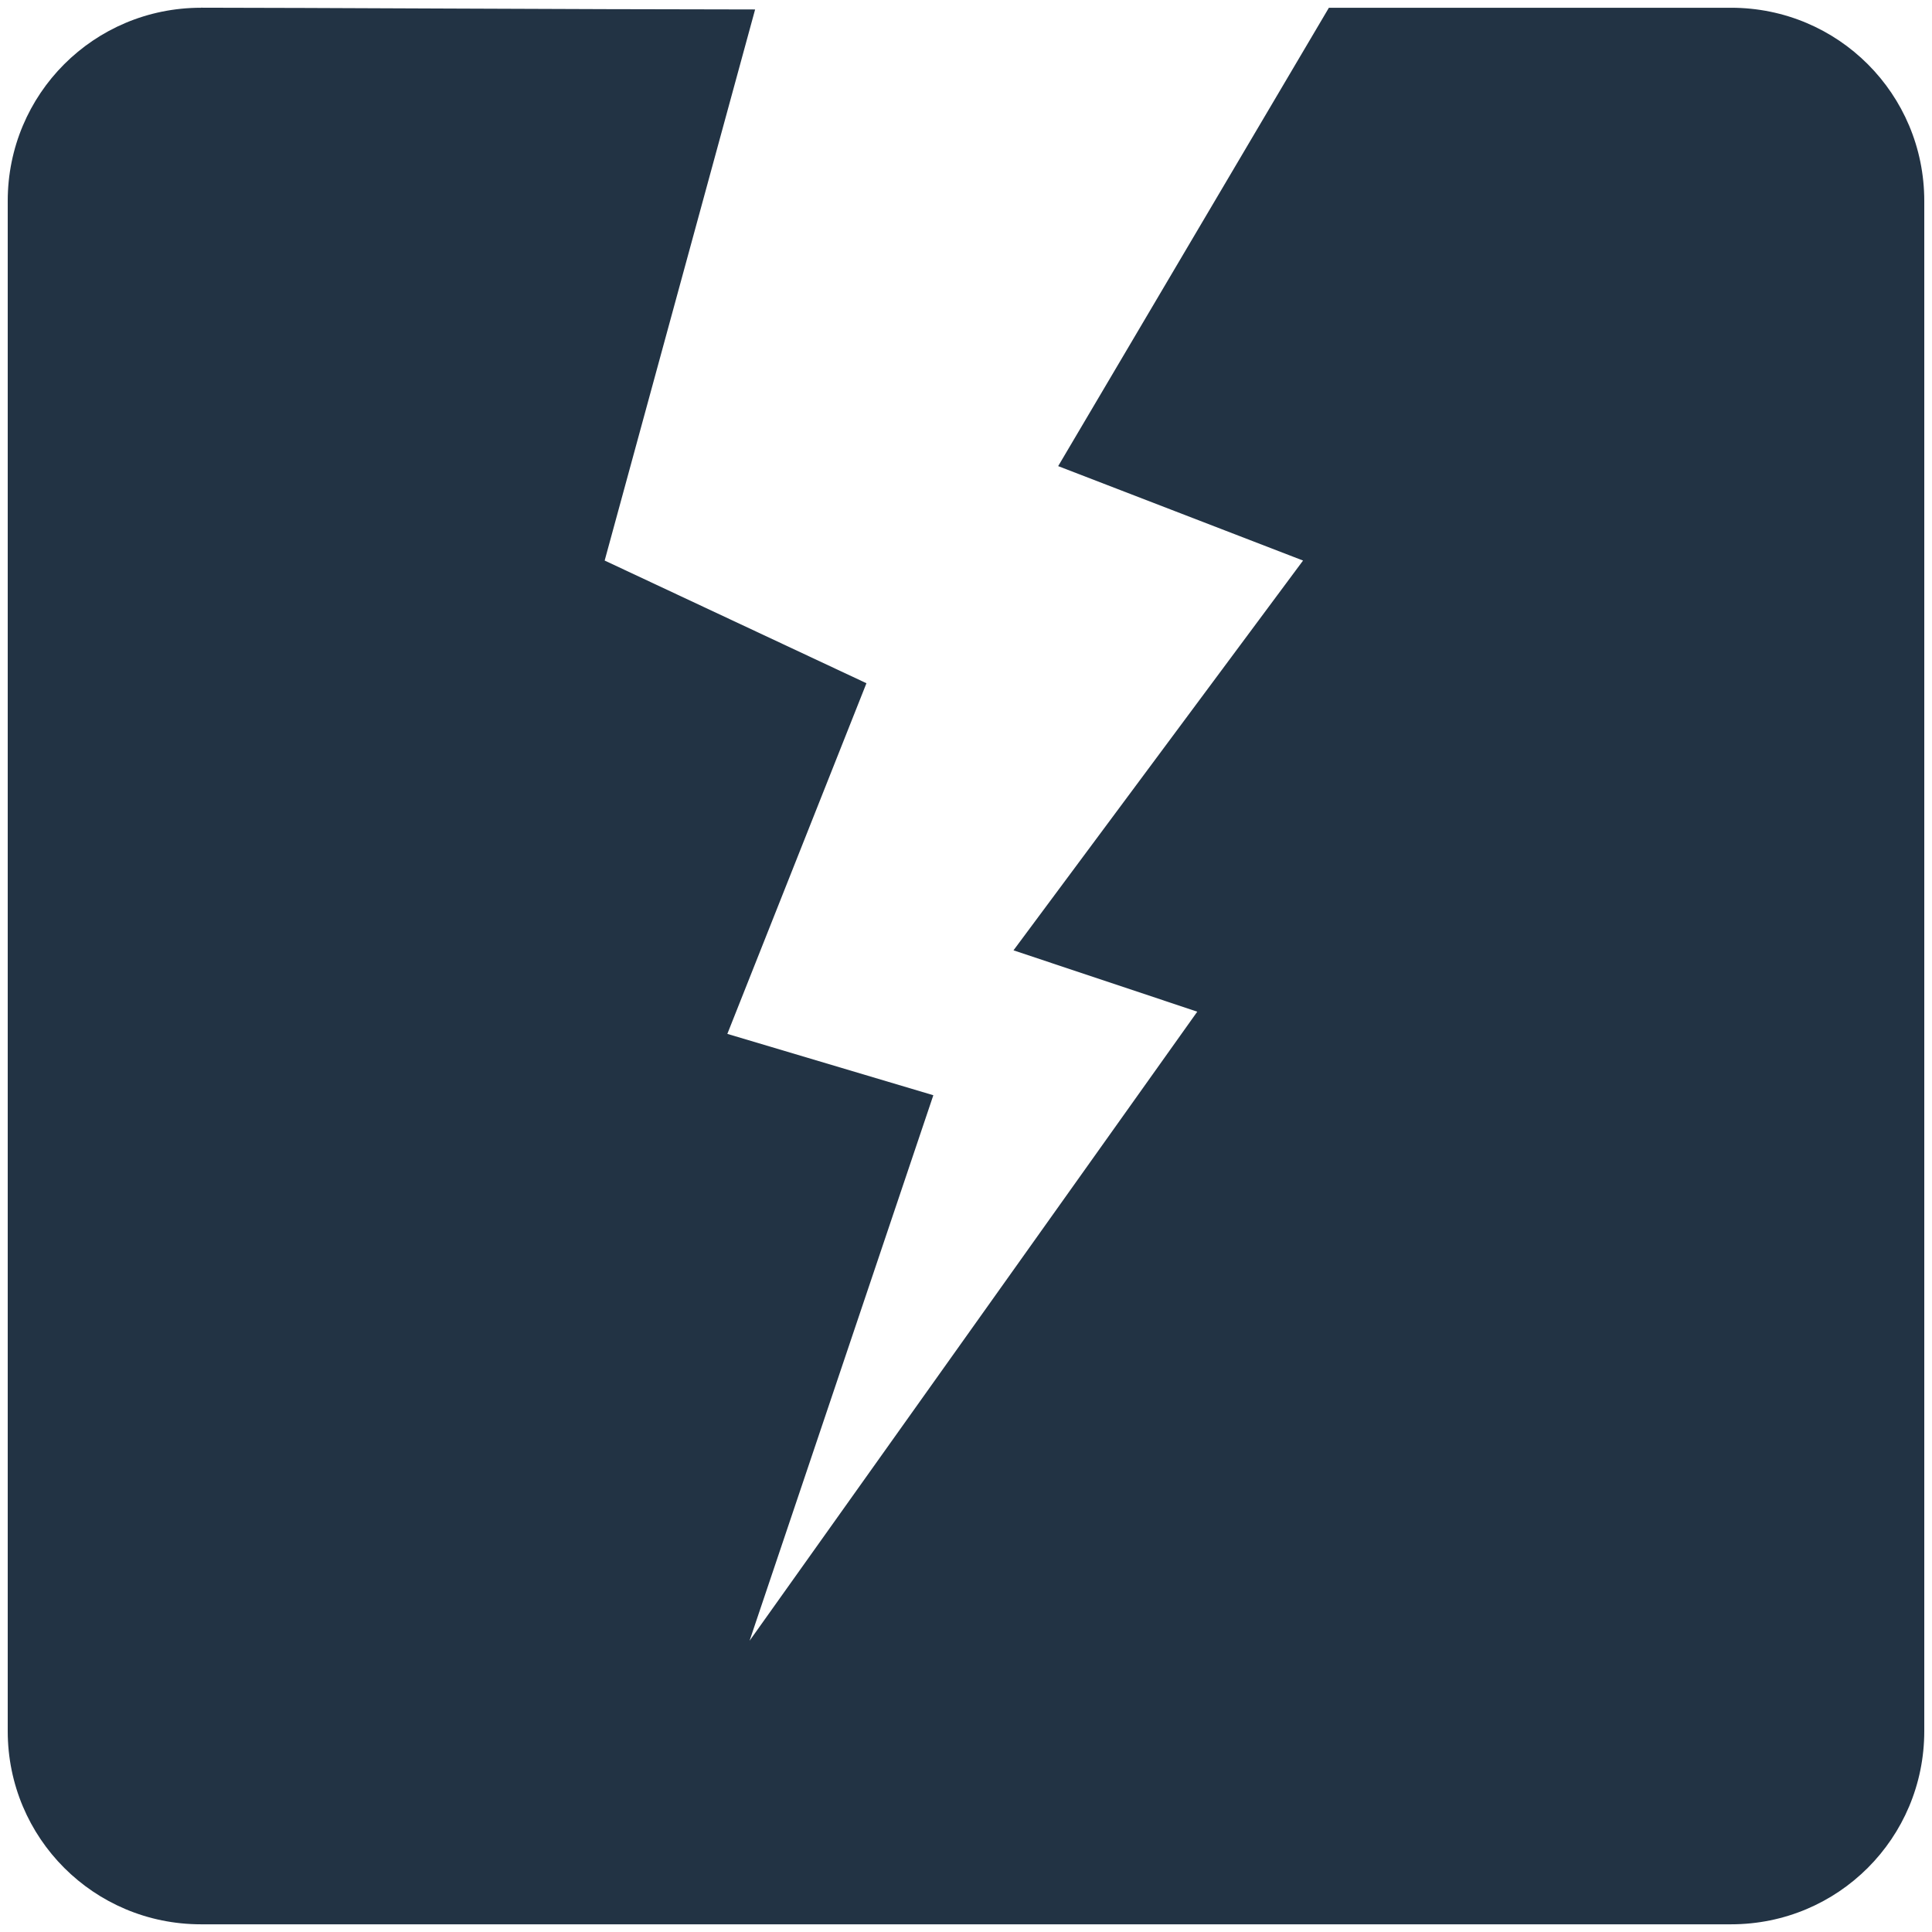 <?xml version="1.0" encoding="UTF-8" standalone="no"?>
<!-- Created with Inkscape (http://www.inkscape.org/) -->

<svg
   xmlns:dc="http://purl.org/dc/elements/1.1/"
   xmlns:cc="http://creativecommons.org/ns#"
   xmlns:rdf="http://www.w3.org/1999/02/22-rdf-syntax-ns#"
   xmlns:svg="http://www.w3.org/2000/svg"
   xmlns="http://www.w3.org/2000/svg"
   xmlns:sodipodi="http://sodipodi.sourceforge.net/DTD/sodipodi-0.dtd"
   xmlns:inkscape="http://www.inkscape.org/namespaces/inkscape"
   id="svg2"
   sodipodi:docname="logo.svg"
   inkscape:export-ydpi="23.040001"
   inkscape:export-filename="/home/thewizardpp/projects/web/october-microblog/logo/logo.png"
   viewBox="0 0 250 250"
   inkscape:export-xdpi="23.040001"
   version="1.1"
   inkscape:version="0.91 r">
  <defs
     id="defs8" />
  <sodipodi:namedview
     id="base"
     bordercolor="#666666"
     inkscape:pageshadow="2"
     inkscape:window-y="93"
     pagecolor="#ffffff"
     inkscape:snap-global="true"
     inkscape:window-maximized="1"
     inkscape:zoom="1"
     inkscape:window-x="-2"
     inkscape:snap-bbox="true"
     showgrid="false"
     borderopacity="1.0"
     inkscape:current-layer="layer1"
     inkscape:cx="125"
     inkscape:cy="125"
     inkscape:window-width="1152"
     inkscape:window-height="844"
     inkscape:pageopacity="0.0"
     inkscape:document-units="px" />
  <g
     id="layer1"
     inkscape:label="Layer 1"
     inkscape:groupmode="layer">
    <path
       id="rect2985"
       sodipodi:nodetypes="cssssssscccccccccccc"
       style="fill:#223344;stroke:none;stroke-width:2"
       inkscape:connector-curvature="0"
       d="m 26,1.004 c -13.85,0 -25,11.15 -25,25 l 0,198 c 0,13.85 11.15,25 25,25 l 198,0 c 13.85,0 25,-11.15 25,-25 l 0,-198 c 0,-13.85 -11.15,-25 -25,-25 l -52.042,0 -35.031,59.312 31.688,12.219 -37.469,50.438 23.781,7.938 -57.934,81.406 23.781,-70.594 -26.656,-7.938 18,-45.375 L 78.243,72.535 97.712,1.224 C 74.512,1.214 38.851,0.996 26.002,0.996 Z" />
  </g>
</svg>
